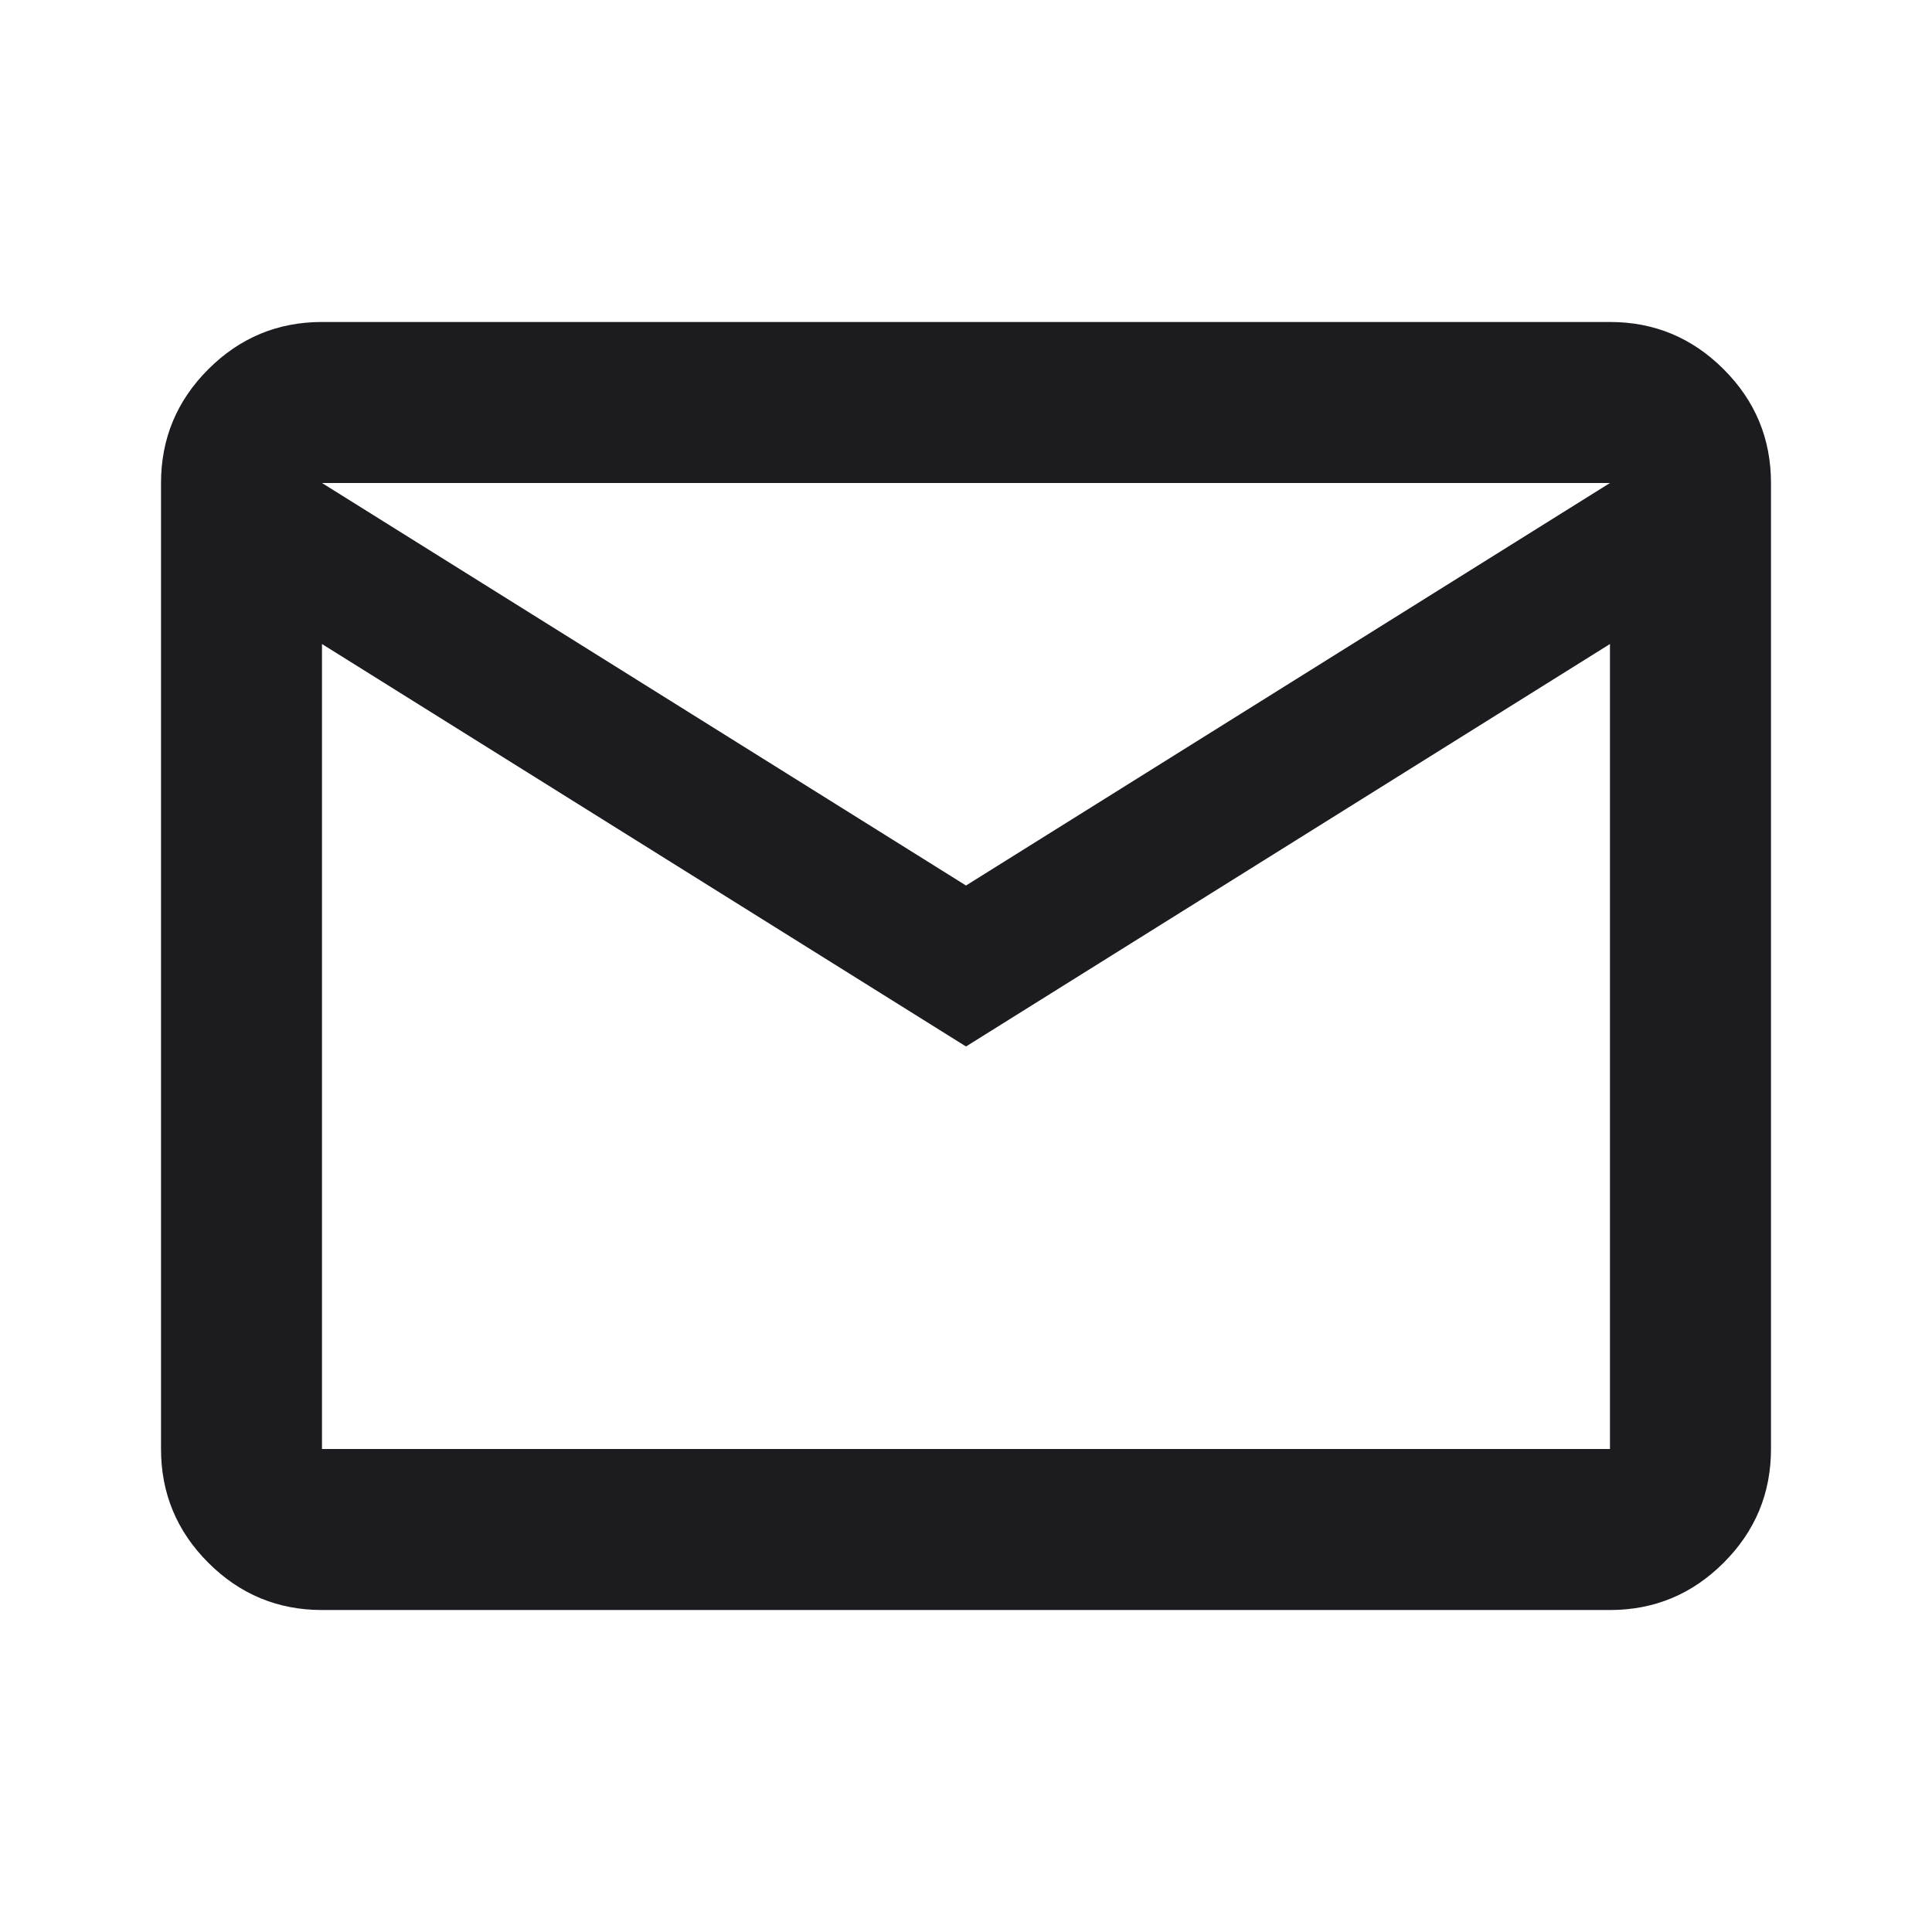 <svg width="35" height="35" viewBox="0 0 35 35" fill="none" xmlns="http://www.w3.org/2000/svg">
<mask id="mask0_106_307" style="mask-type:alpha" maskUnits="userSpaceOnUse" x="0" y="0" width="35" height="35">
<rect width="35" height="35" fill="#D9D9D9"/>
</mask>
<g mask="url(#mask0_106_307)">
<path d="M5.833 29.167C5.031 29.167 4.344 28.881 3.773 28.31C3.202 27.739 2.917 27.052 2.917 26.25V8.75C2.917 7.948 3.202 7.261 3.773 6.69C4.344 6.119 5.031 5.833 5.833 5.833H29.166C29.969 5.833 30.655 6.119 31.226 6.69C31.798 7.261 32.083 7.948 32.083 8.75V26.25C32.083 27.052 31.798 27.739 31.226 28.31C30.655 28.881 29.969 29.167 29.166 29.167H5.833ZM17.5 18.958L5.833 11.667V26.25H29.166V11.667L17.5 18.958ZM17.5 16.042L29.166 8.75H5.833L17.5 16.042ZM5.833 11.667V8.75V26.25V11.667Z" fill="#1C1B1F"/>
</g>
</svg>
